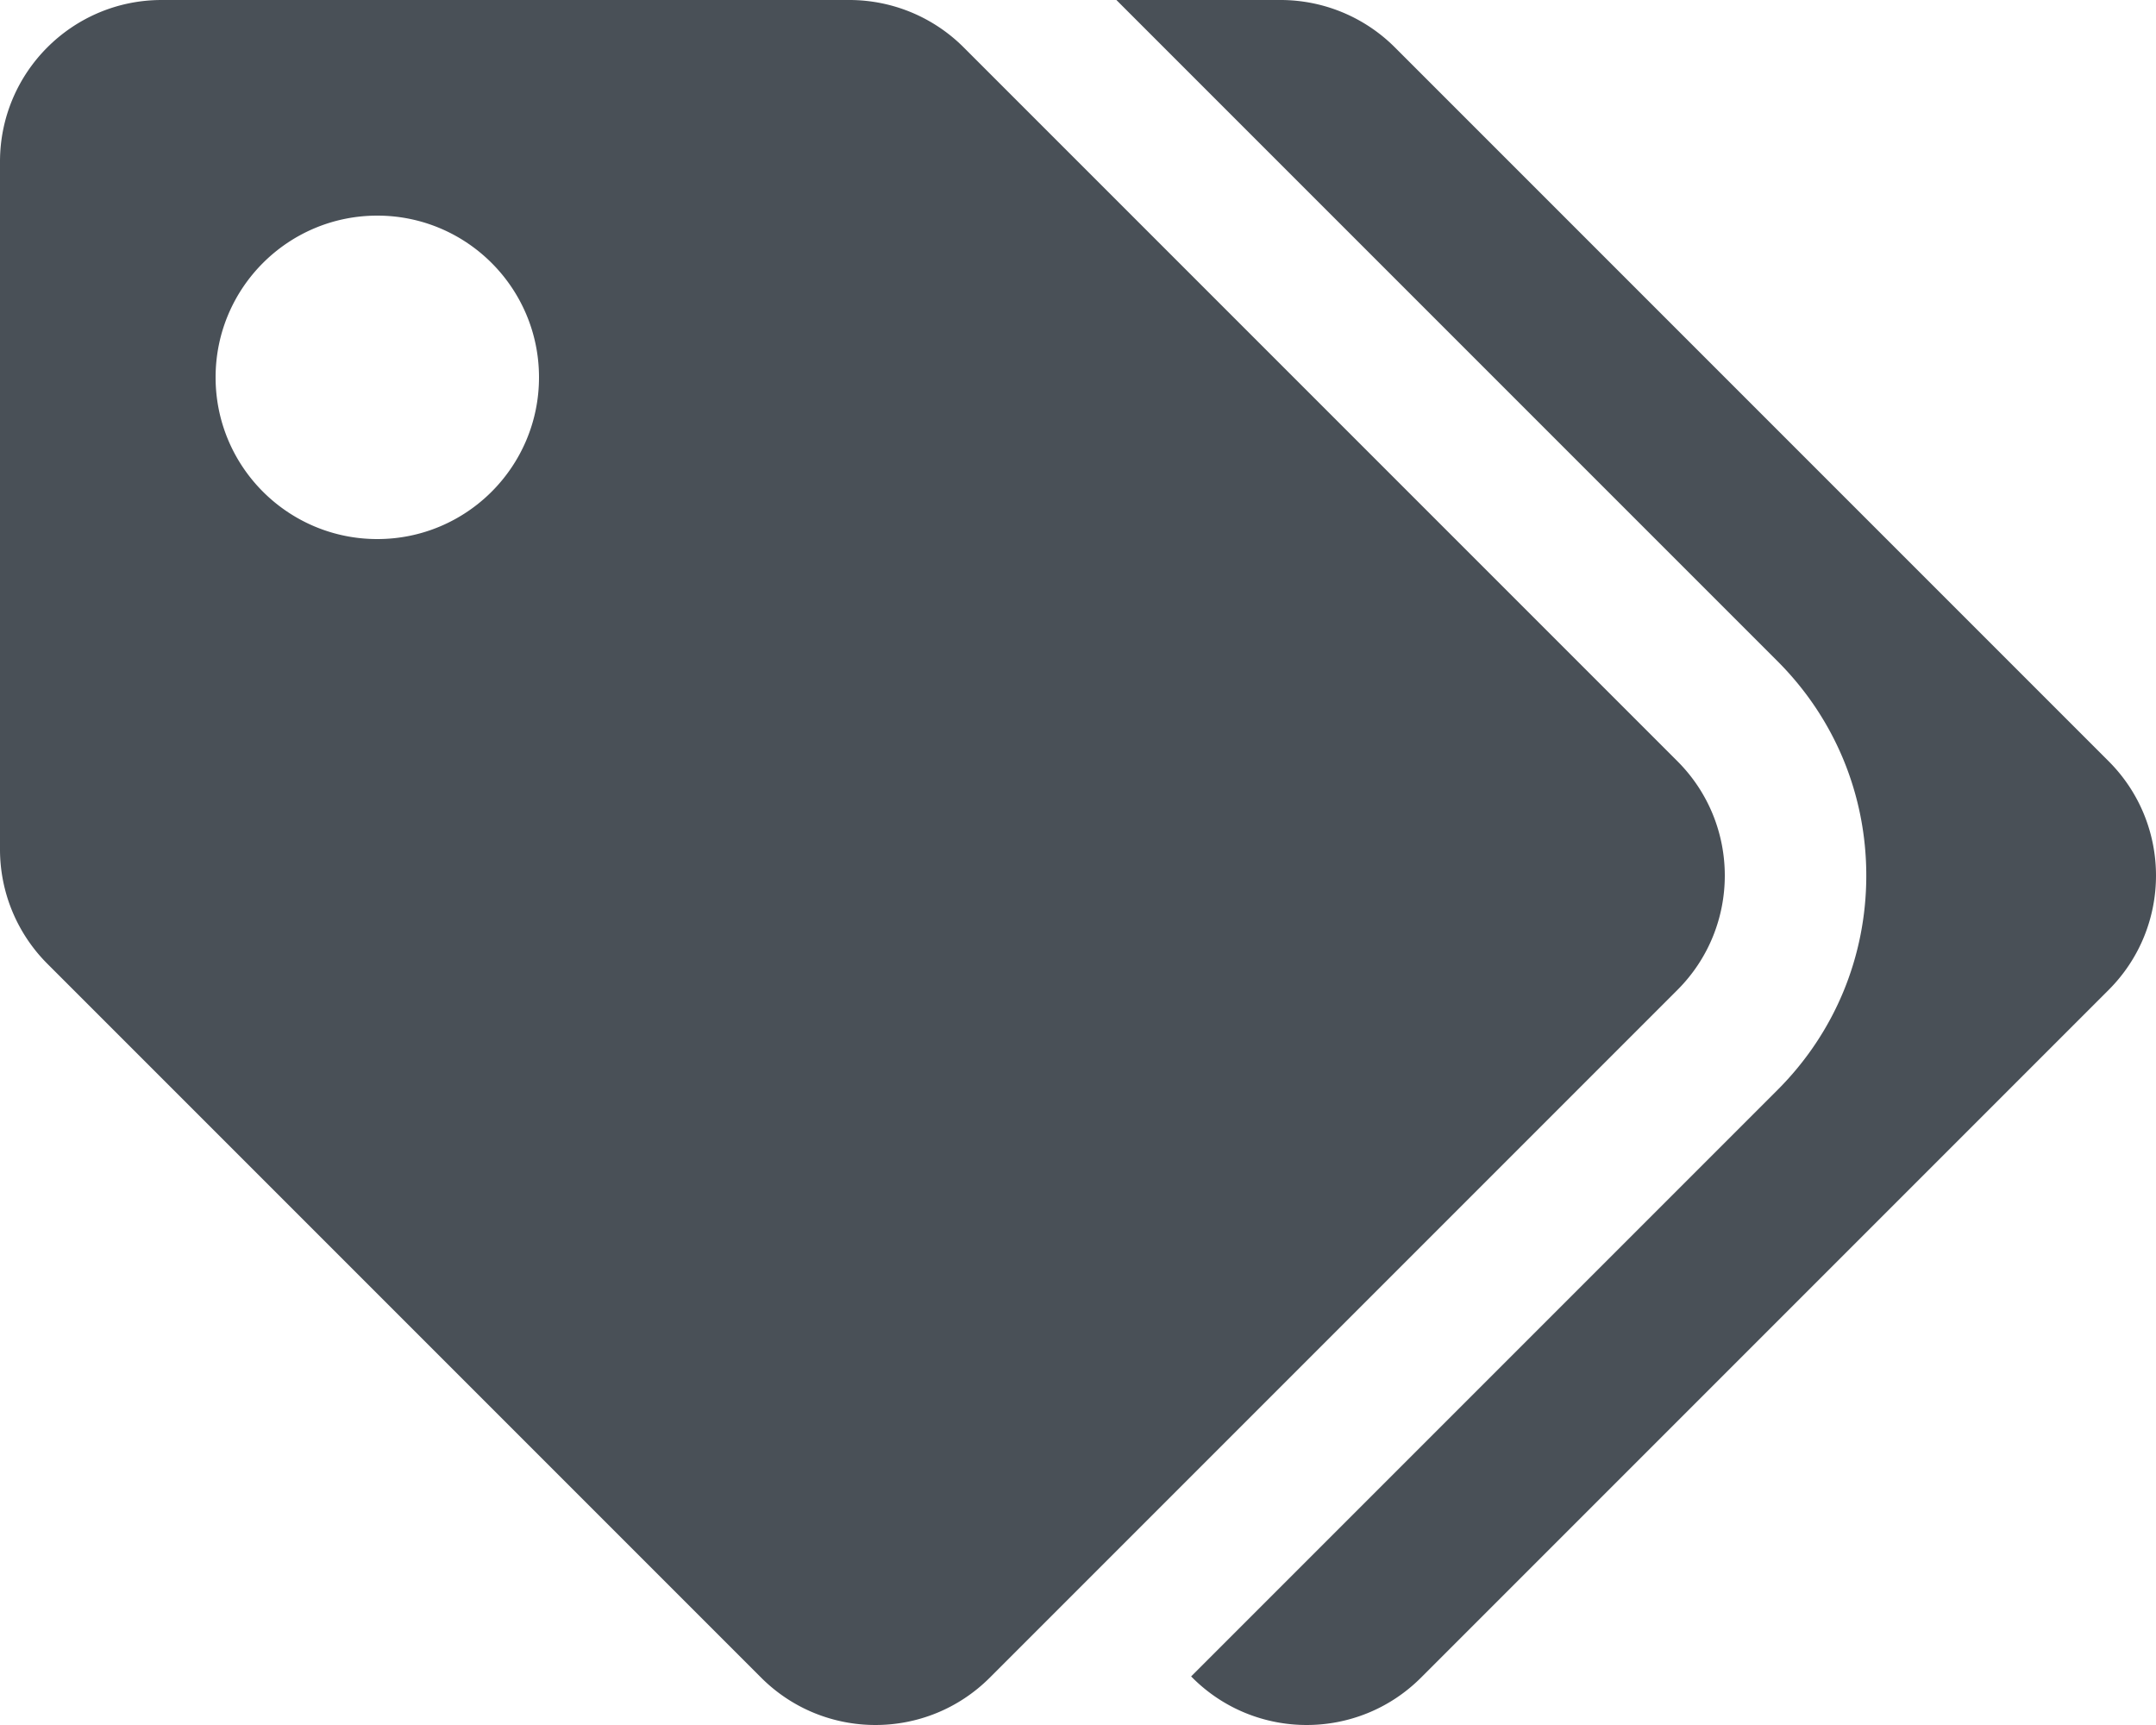<svg aria-hidden="true" focusable="false" data-prefix="fas" data-icon="tags" class="svg-inline--fa fa-tags fa-w-20" role="img" xmlns="http://www.w3.org/2000/svg" viewBox="0 0 640 512"><path fill="#495057" d="M497.941 225.941L286.059 14.059A48 48 0 0 0 252.118 0H48C21.49 0 0 21.49 0 48v204.118a48 48 0 0 0 14.059 33.941l211.882 211.882c18.744 18.745 49.136 18.746 67.882 0l204.118-204.118c18.745-18.745 18.745-49.137 0-67.882zM112 160c-26.51 0-48-21.49-48-48s21.49-48 48-48 48 21.49 48 48-21.49 48-48 48zm513.941 133.823L421.823 497.941c-18.745 18.745-49.137 18.745-67.882 0l-.36-.36L527.64 323.522c16.999-16.999 26.36-39.6 26.36-63.64s-9.362-46.641-26.36-63.64L331.397 0h48.721a48 48 0 0 1 33.941 14.059l211.882 211.882c18.745 18.745 18.745 49.137 0 67.882z"></path></svg>